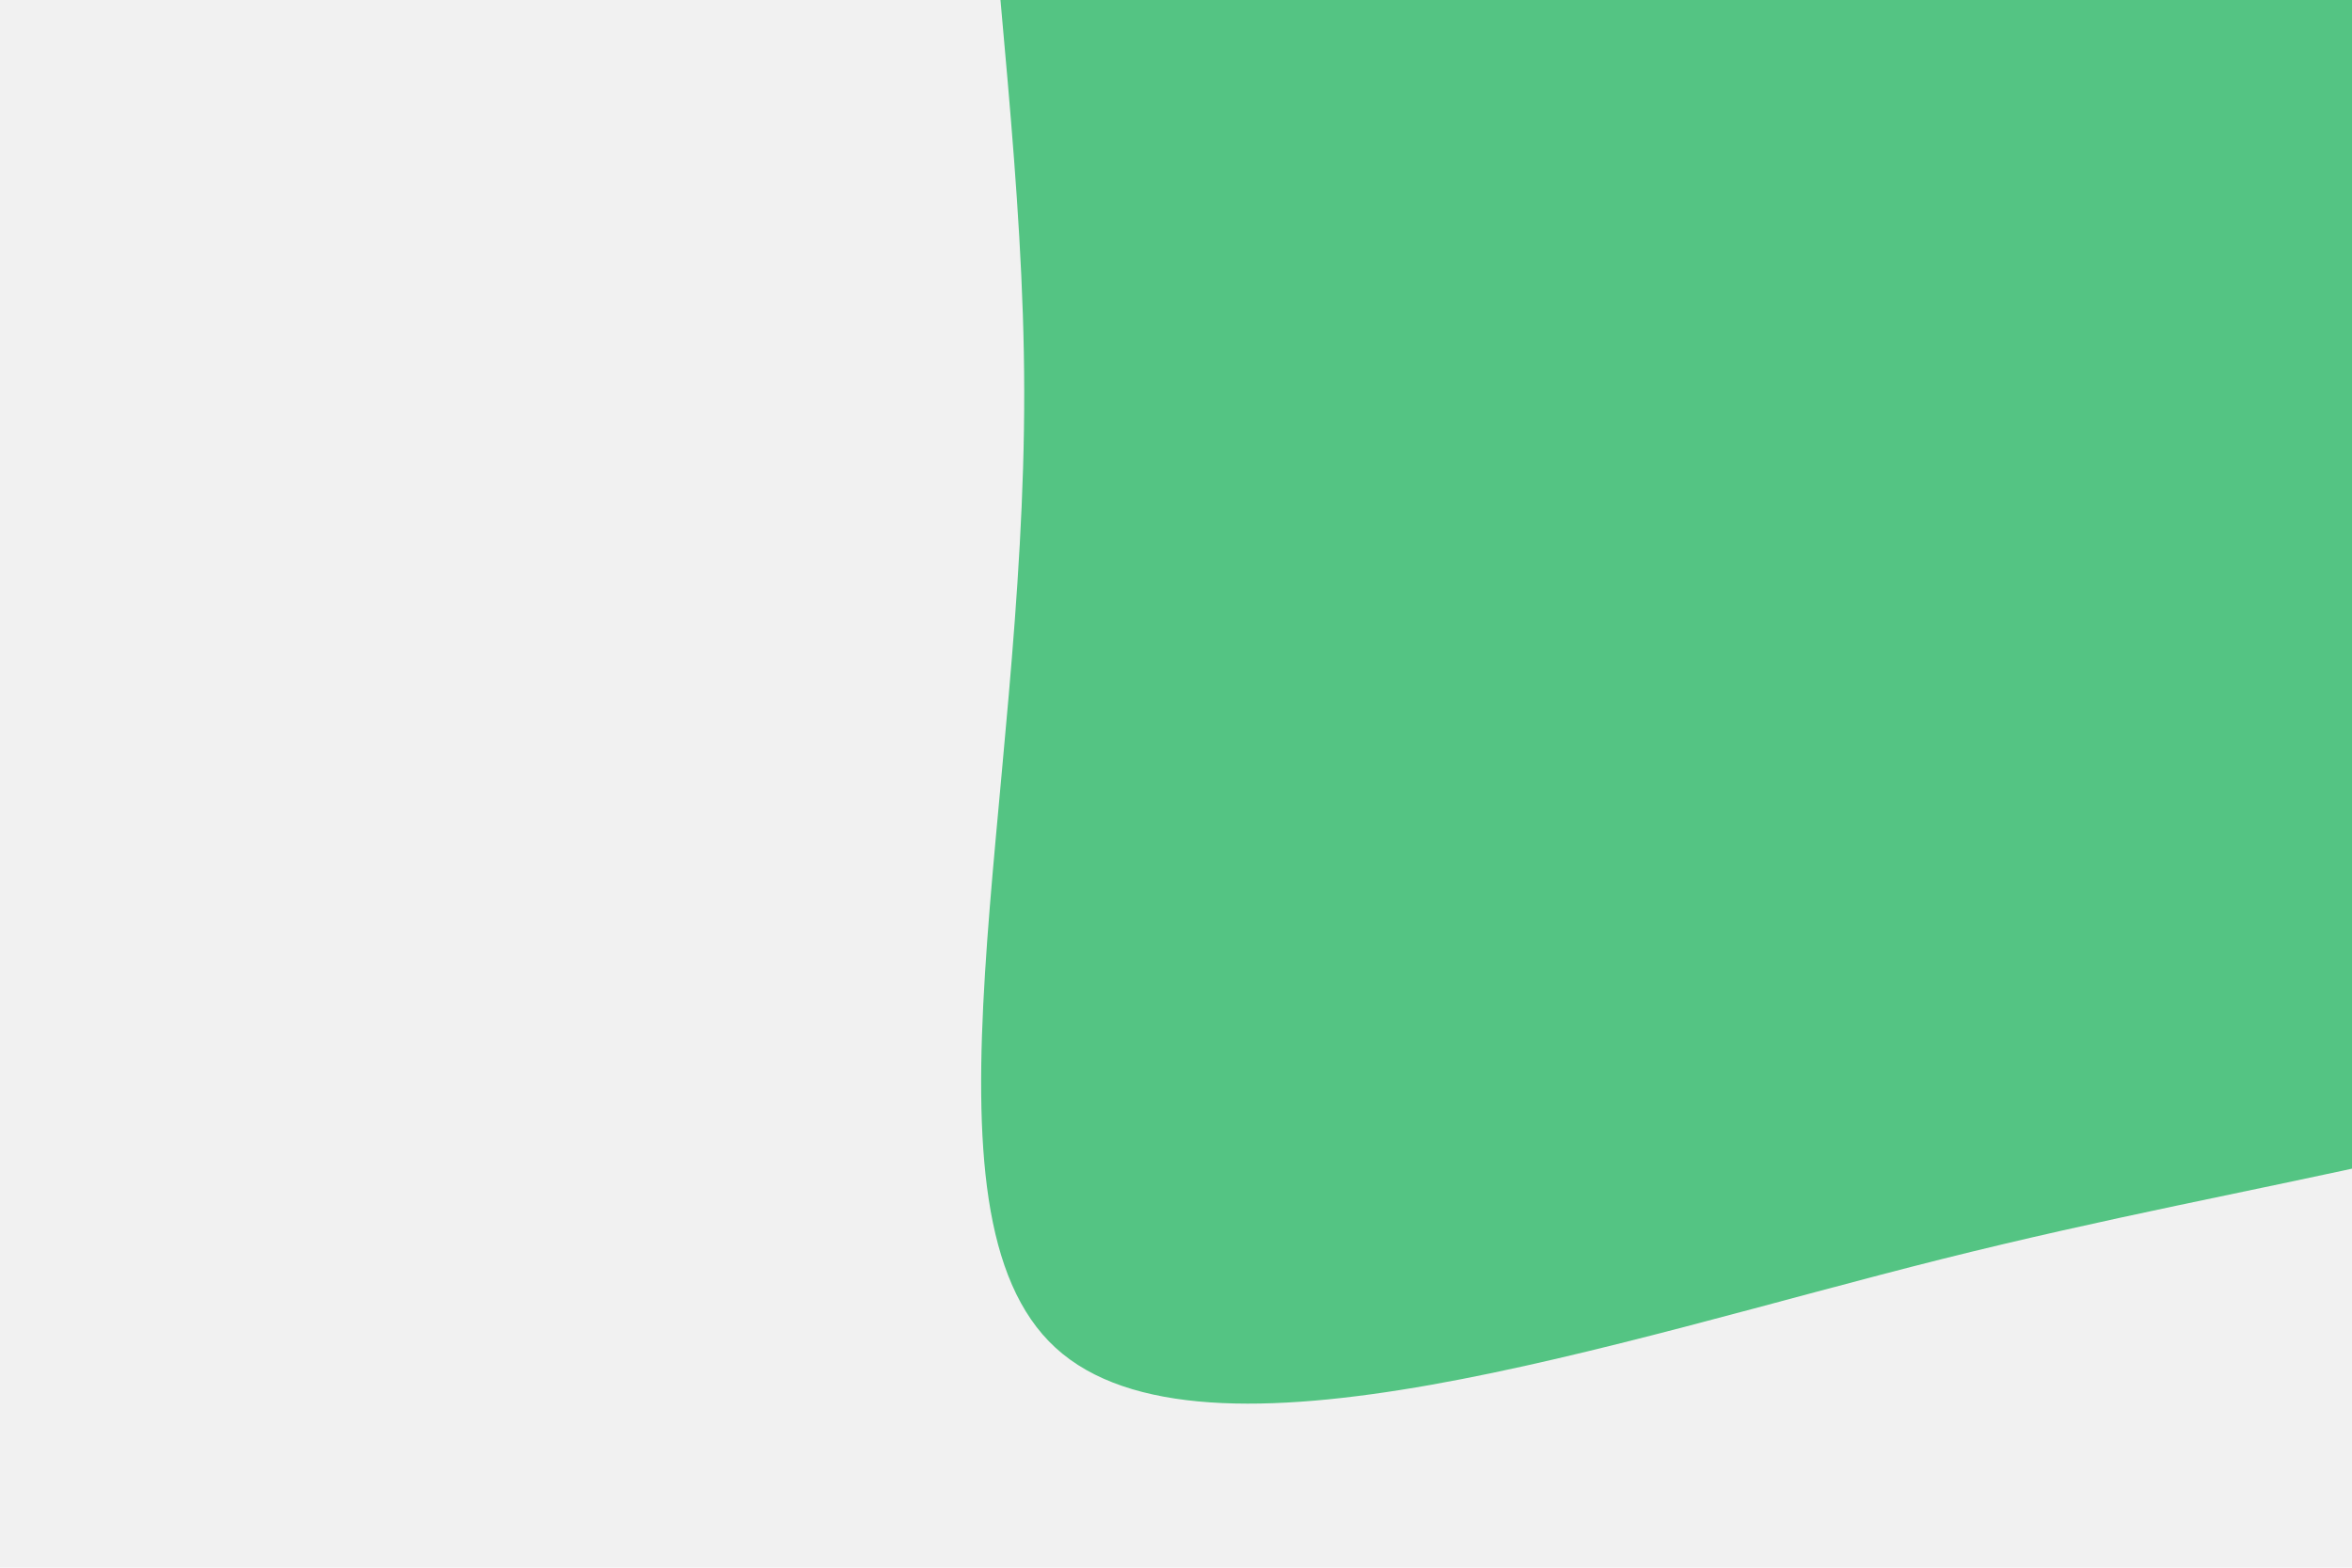 <svg id="visual" viewBox="0 0 900 600" width="900" height="600" xmlns="http://www.w3.org/2000/svg" xmlns:xlink="http://www.w3.org/1999/xlink" version="1.1"><rect x="0" y="0" width="900" height="600" fill="#f1f1f1"></rect><g transform="translate(774.718 149.849)"><path d="M357.6 -358.1C494.6 -220.6 658.3 -110.3 650.3 -8C642.3 94.3 462.6 188.6 325.6 240.1C188.6 291.7 94.3 300.5 -31.5 332C-157.2 363.5 -314.4 417.6 -370.8 366C-427.1 314.4 -382.5 157.2 -382.8 -0.2C-383 -157.7 -428 -315.4 -371.7 -452.9C-315.4 -590.4 -157.7 -707.7 -23.7 -684C110.3 -660.3 220.6 -495.6 357.6 -358.1" fill="#54c483"></path></g></svg>